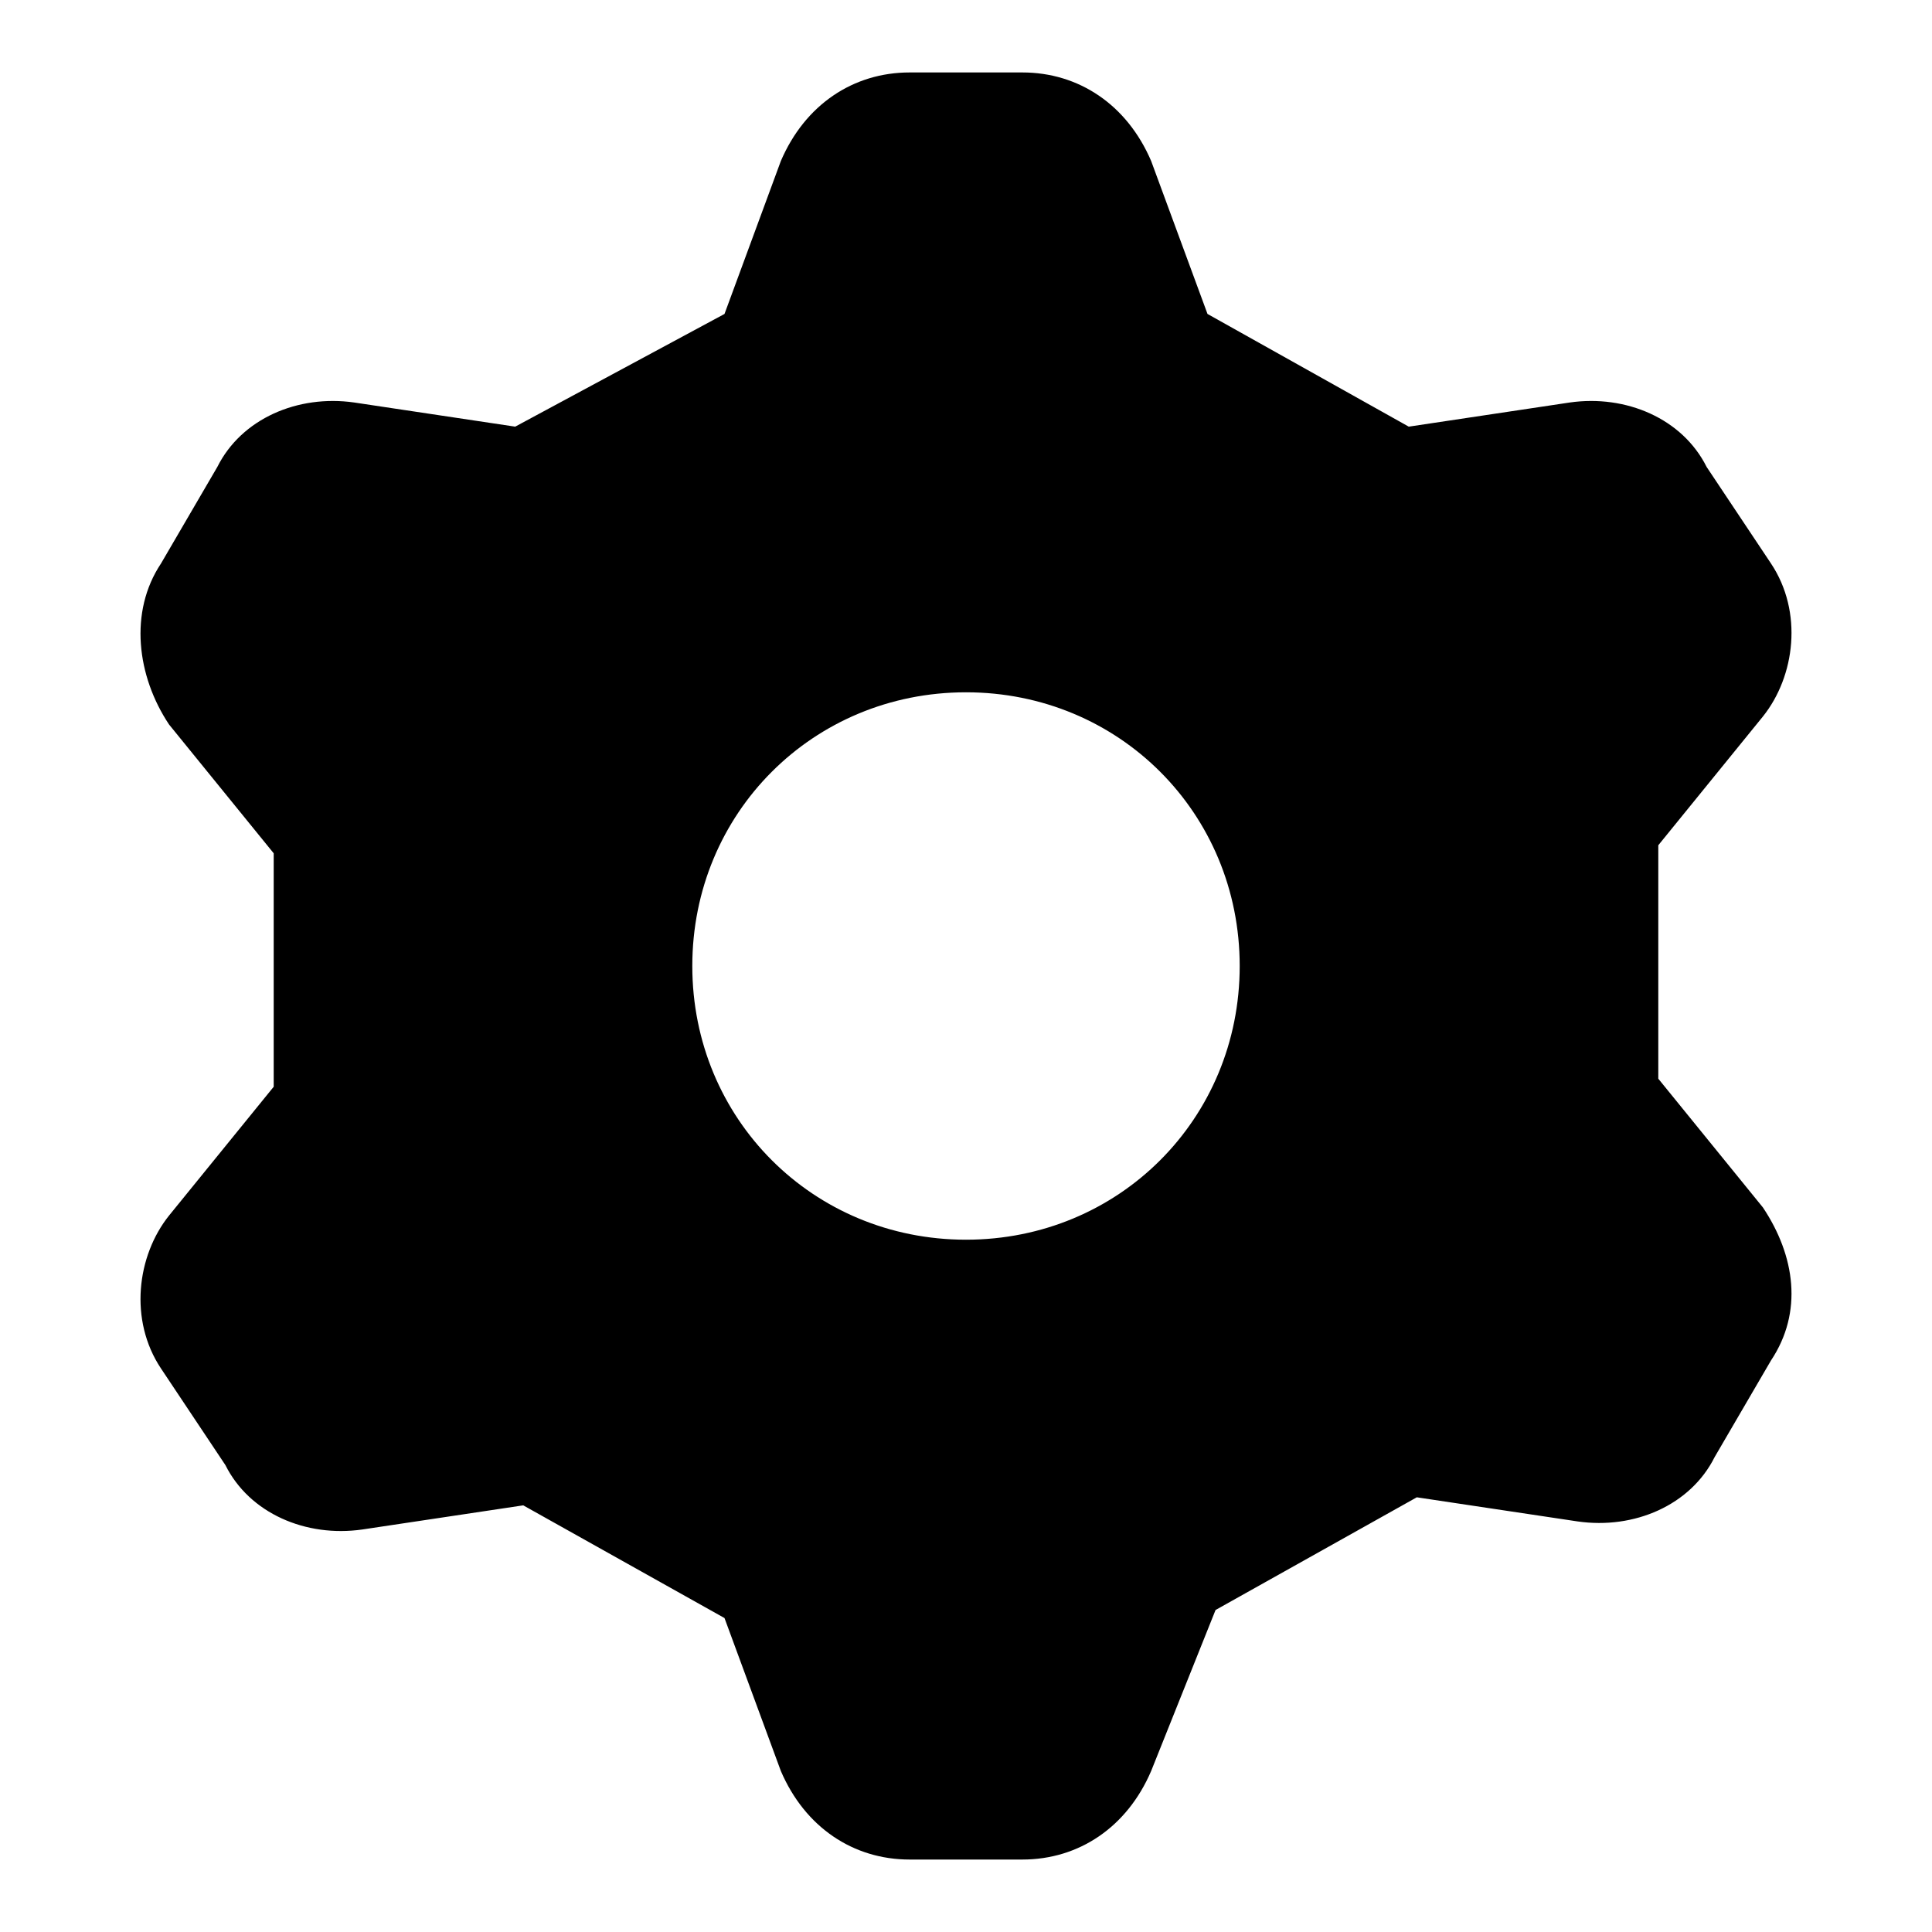 <svg xmlns="http://www.w3.org/2000/svg" viewBox="0 0 24 24">
  <path d="M9,3.9L9.7,2c0.3-0.7,0.9-1.1,1.6-1.1h1.4c0.7,0,1.3,0.4,1.6,1.1L15,3.9l2.5,1.4l2-0.3c0.7-0.1,1.4,0.2,1.7,0.8L22,7
    c0.4,0.6,0.3,1.4-0.1,1.9l-1.3,1.6v2.9l1.3,1.6c0.4,0.6,0.5,1.3,0.1,1.9l-0.7,1.2c-0.3,0.6-1,0.9-1.7,0.8l-2-0.3L15.1,20l-0.8,2
    c-0.3,0.7-0.9,1.1-1.6,1.1h-1.4c-0.7,0-1.3-0.4-1.6-1.1L9,20.1l-2.5-1.4l-2,0.3c-0.7,0.1-1.4-0.2-1.7-0.8L2,17
    c-0.4-0.6-0.3-1.4,0.1-1.9l1.3-1.6v-2.9L2.1,9C1.7,8.4,1.6,7.6,2,7l0.7-1.2C3,5.2,3.7,4.9,4.4,5l2,0.3L9,3.9z M8.6,12
    c0,1.9,1.5,3.4,3.4,3.4s3.4-1.5,3.4-3.4S13.9,8.6,12,8.6S8.6,10.1,8.6,12L8.6,12z" stroke-width="2" stroke-linecap="round" stroke-linejoin="round"/>
</svg>
